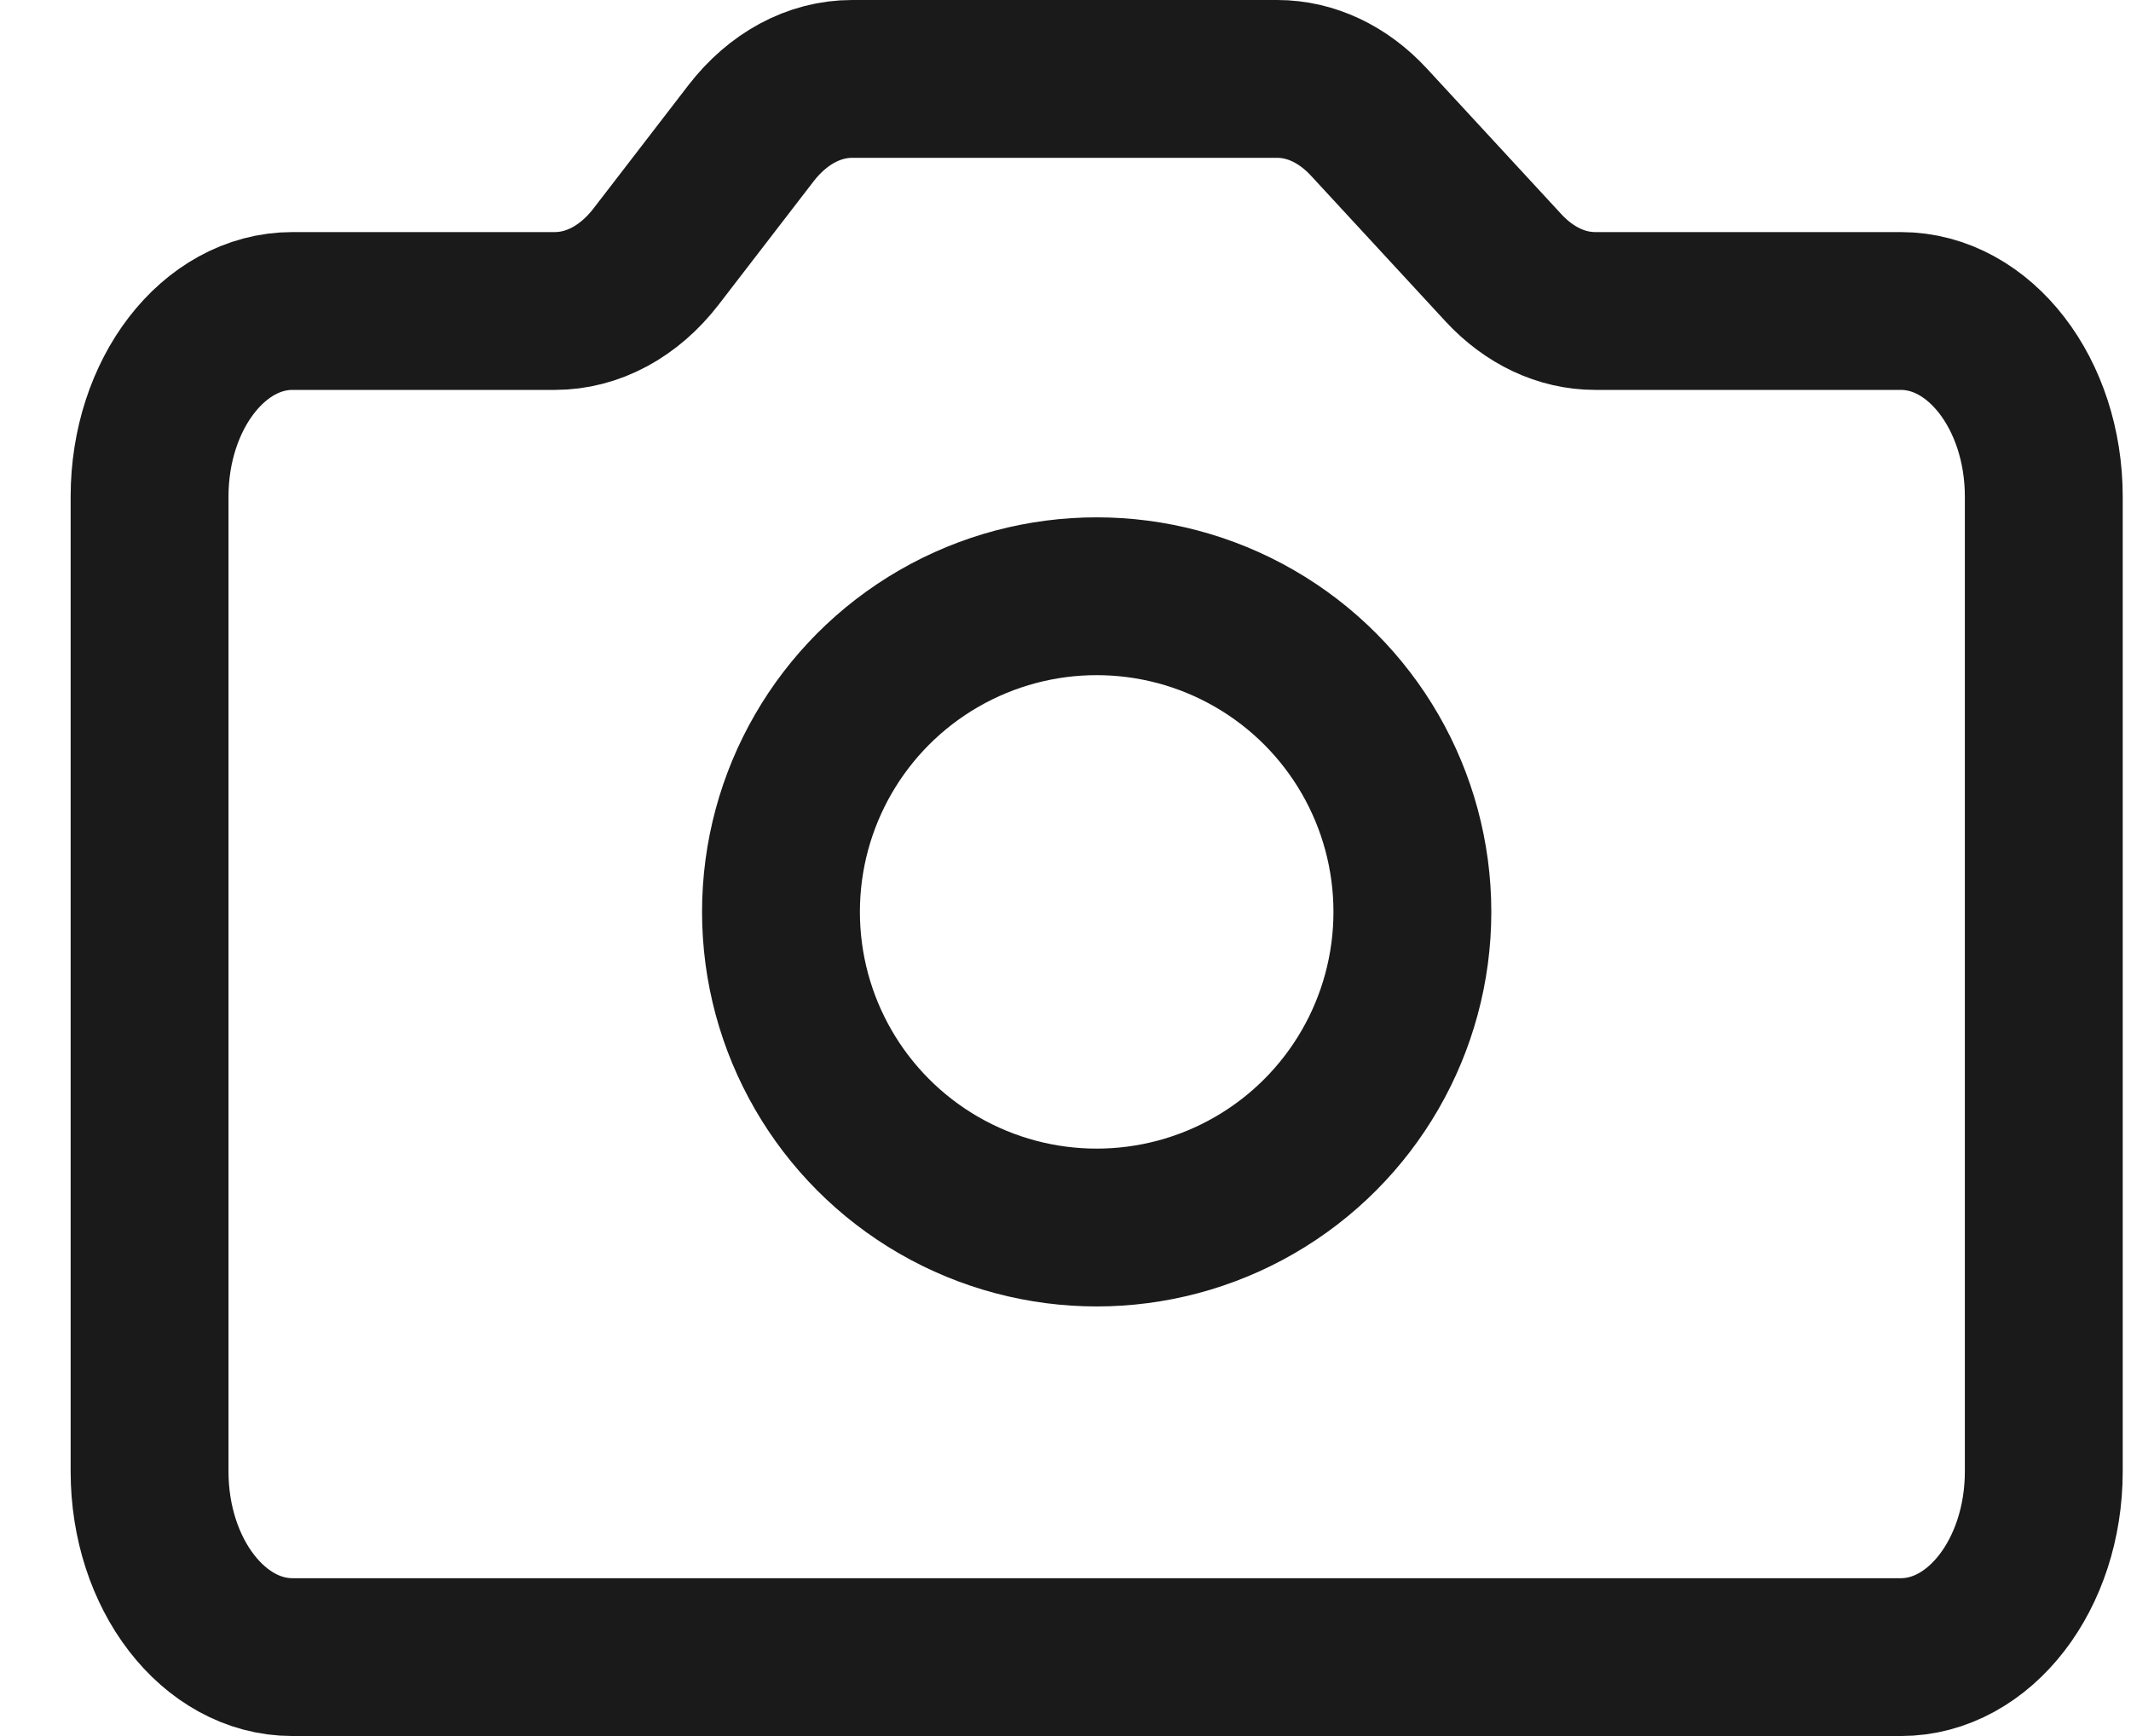 <svg width="27" height="22" viewBox="0 0 27 22" fill="none" xmlns="http://www.w3.org/2000/svg">
<path d="M1.895 6.294V18.647C1.895 19.947 2.705 21 3.706 21H24.083C25.084 21 25.895 19.947 25.895 18.647V6.294C25.895 4.995 25.084 3.941 24.083 3.941H20.211C19.787 3.941 19.377 3.748 19.051 3.396L17.342 1.545C17.016 1.193 16.606 1 16.182 1H10.796C10.315 1 9.855 1.248 9.515 1.689L8.312 3.252C7.972 3.693 7.511 3.941 7.031 3.941H3.706C2.705 3.941 1.895 4.995 1.895 6.294Z" stroke="#1A1A1A" stroke-width="2" stroke-linecap="round"/>
<circle cx="13.895" cy="11.556" r="4" stroke="#1A1A1A" stroke-width="2"/>
</svg>
